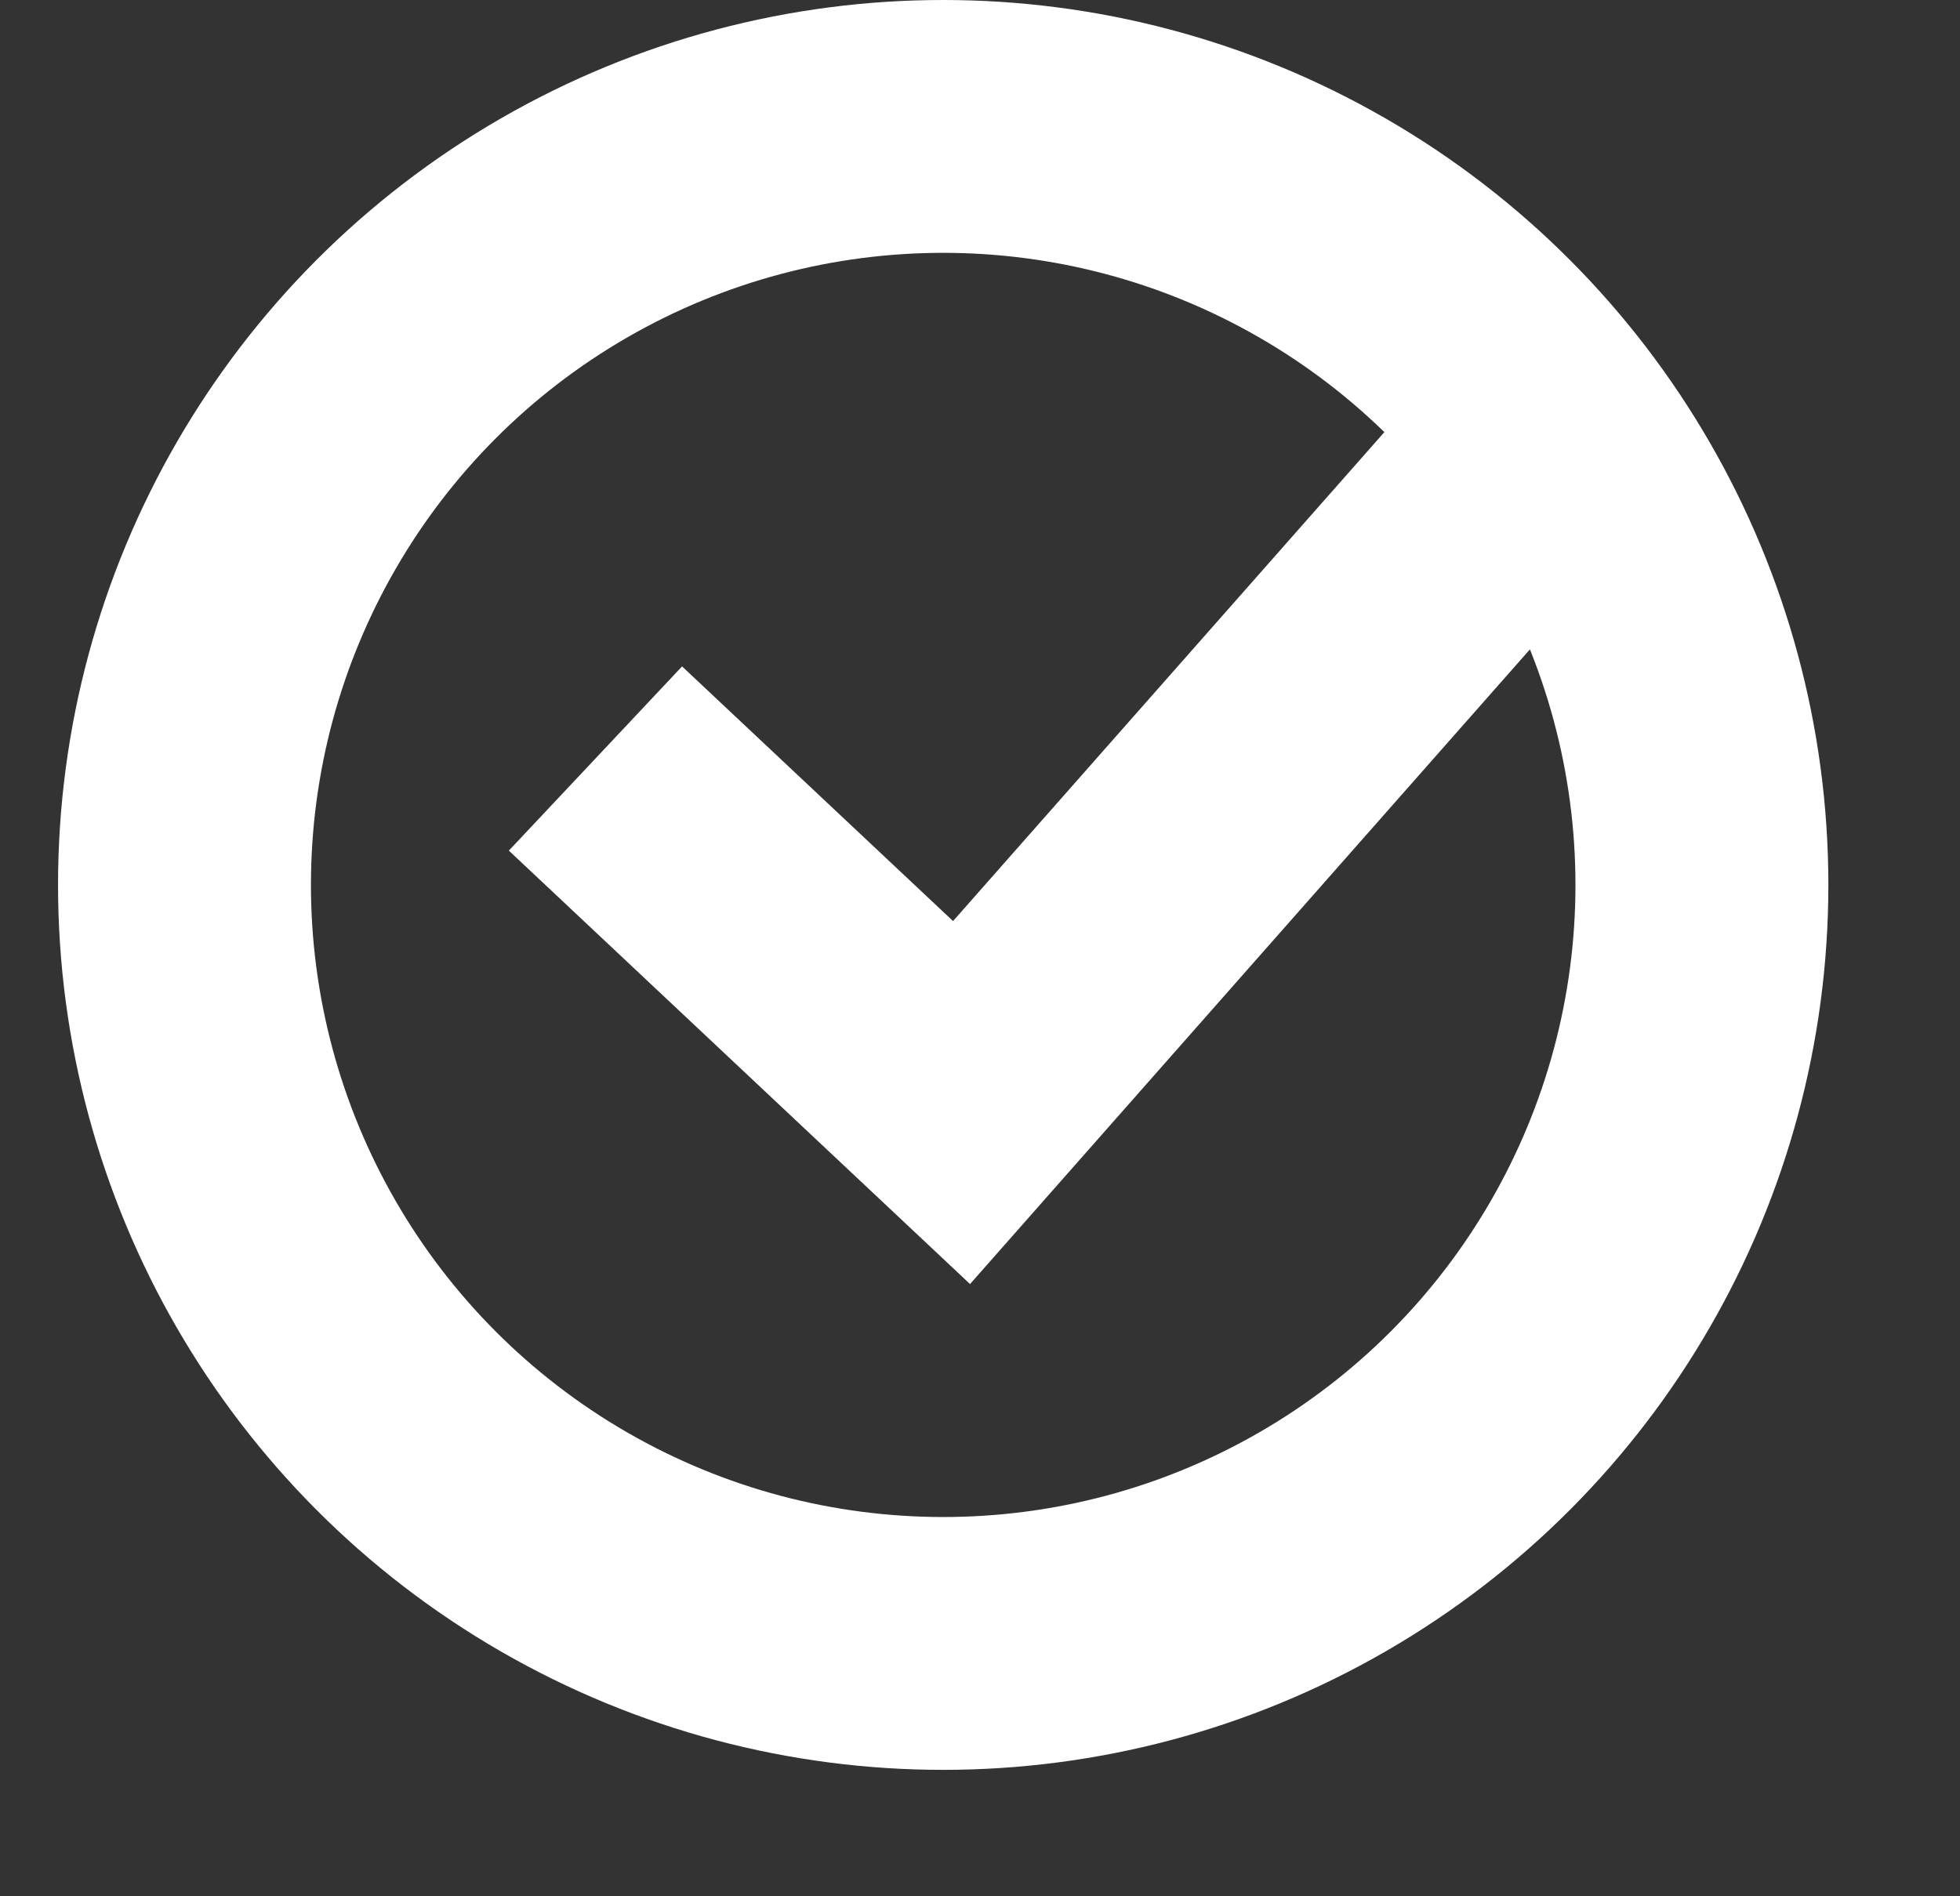 <svg width="31" height="30" viewBox="0 0 31 30" fill="none" xmlns="http://www.w3.org/2000/svg">
<rect x="0" y="0" width="31" height="30" fill="#333333" stroke="none"/>
<path d="M9.418 12L15.208 17.443L24.418 7" stroke="white" stroke-width="4"/>
<circle cx="14.918" cy="14" r="12" stroke="white" stroke-width="4"/>
</svg>
